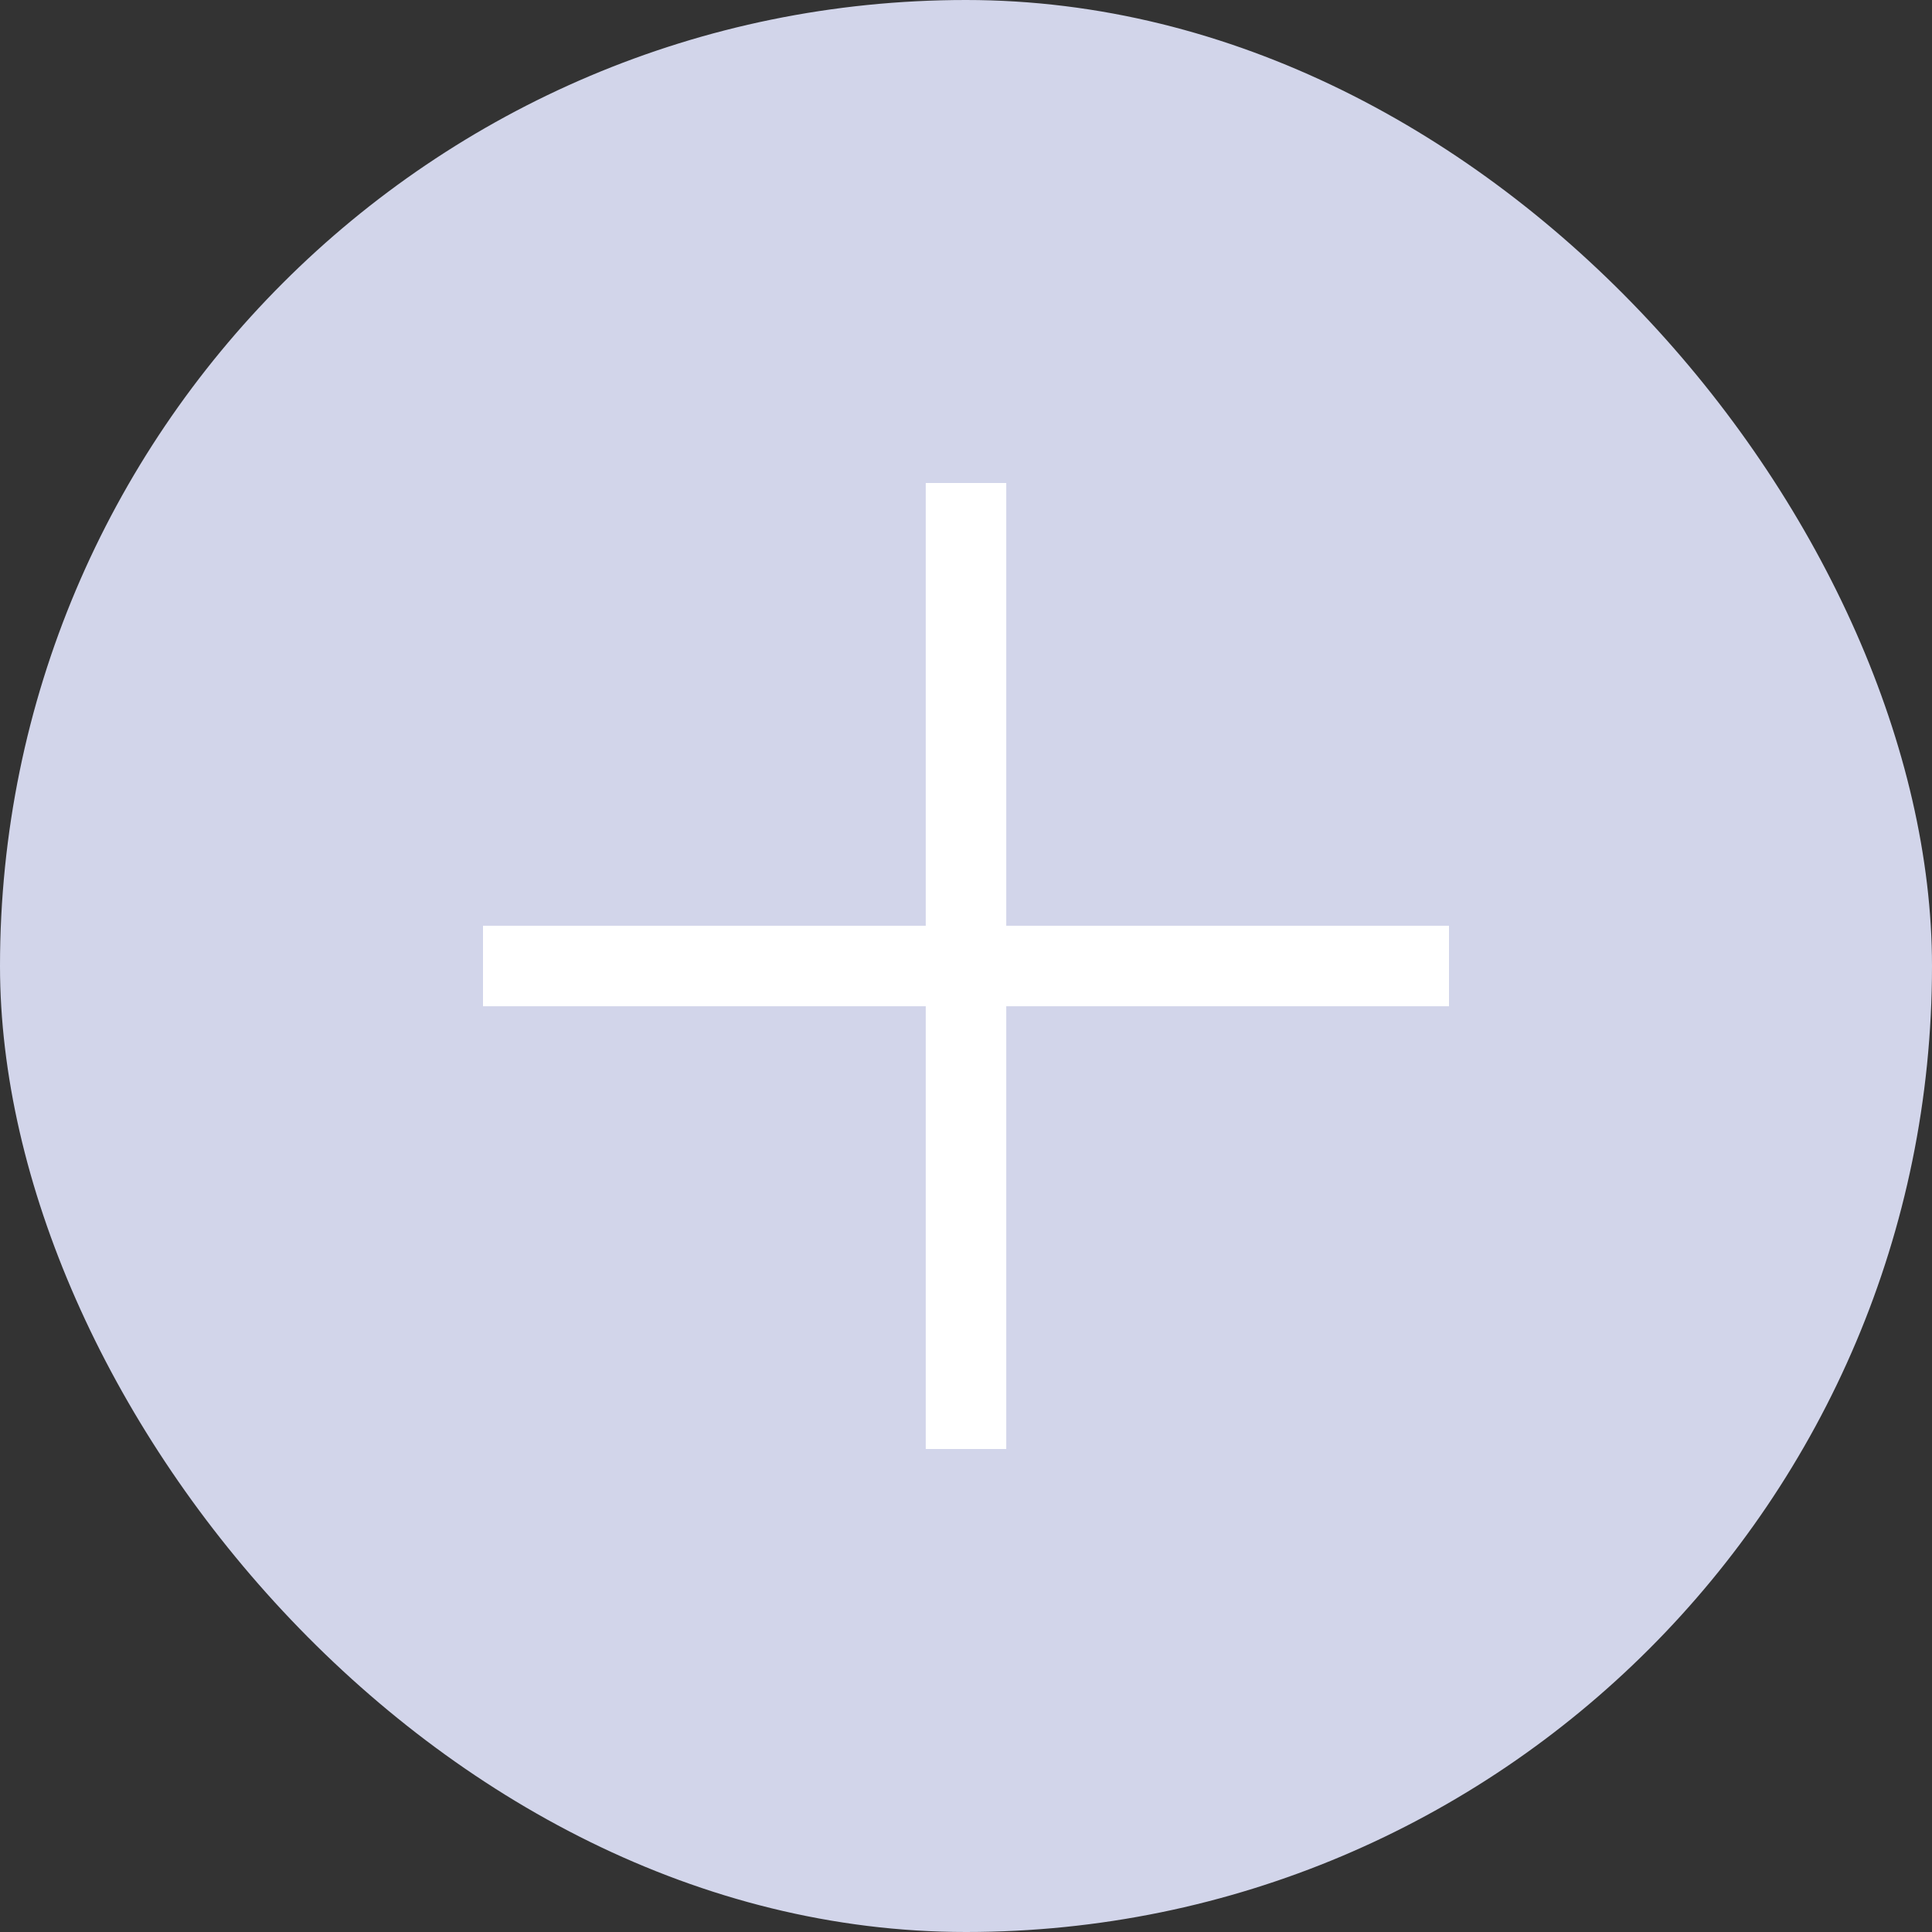 <svg width="24" height="24" viewBox="0 0 24 24" fill="none" xmlns="http://www.w3.org/2000/svg">
                                            <rect x="0" y="0" width="24" height="24" fill="#333333" stroke="none"/>
                                            <rect width="24" height="24" rx="12" fill="#D2D5EA"/>
                                            <path d="M12 18V6M6 12L18 12" stroke="white" strokeWidth="1.5" strokeLinecap="round"/>
                                        </svg>